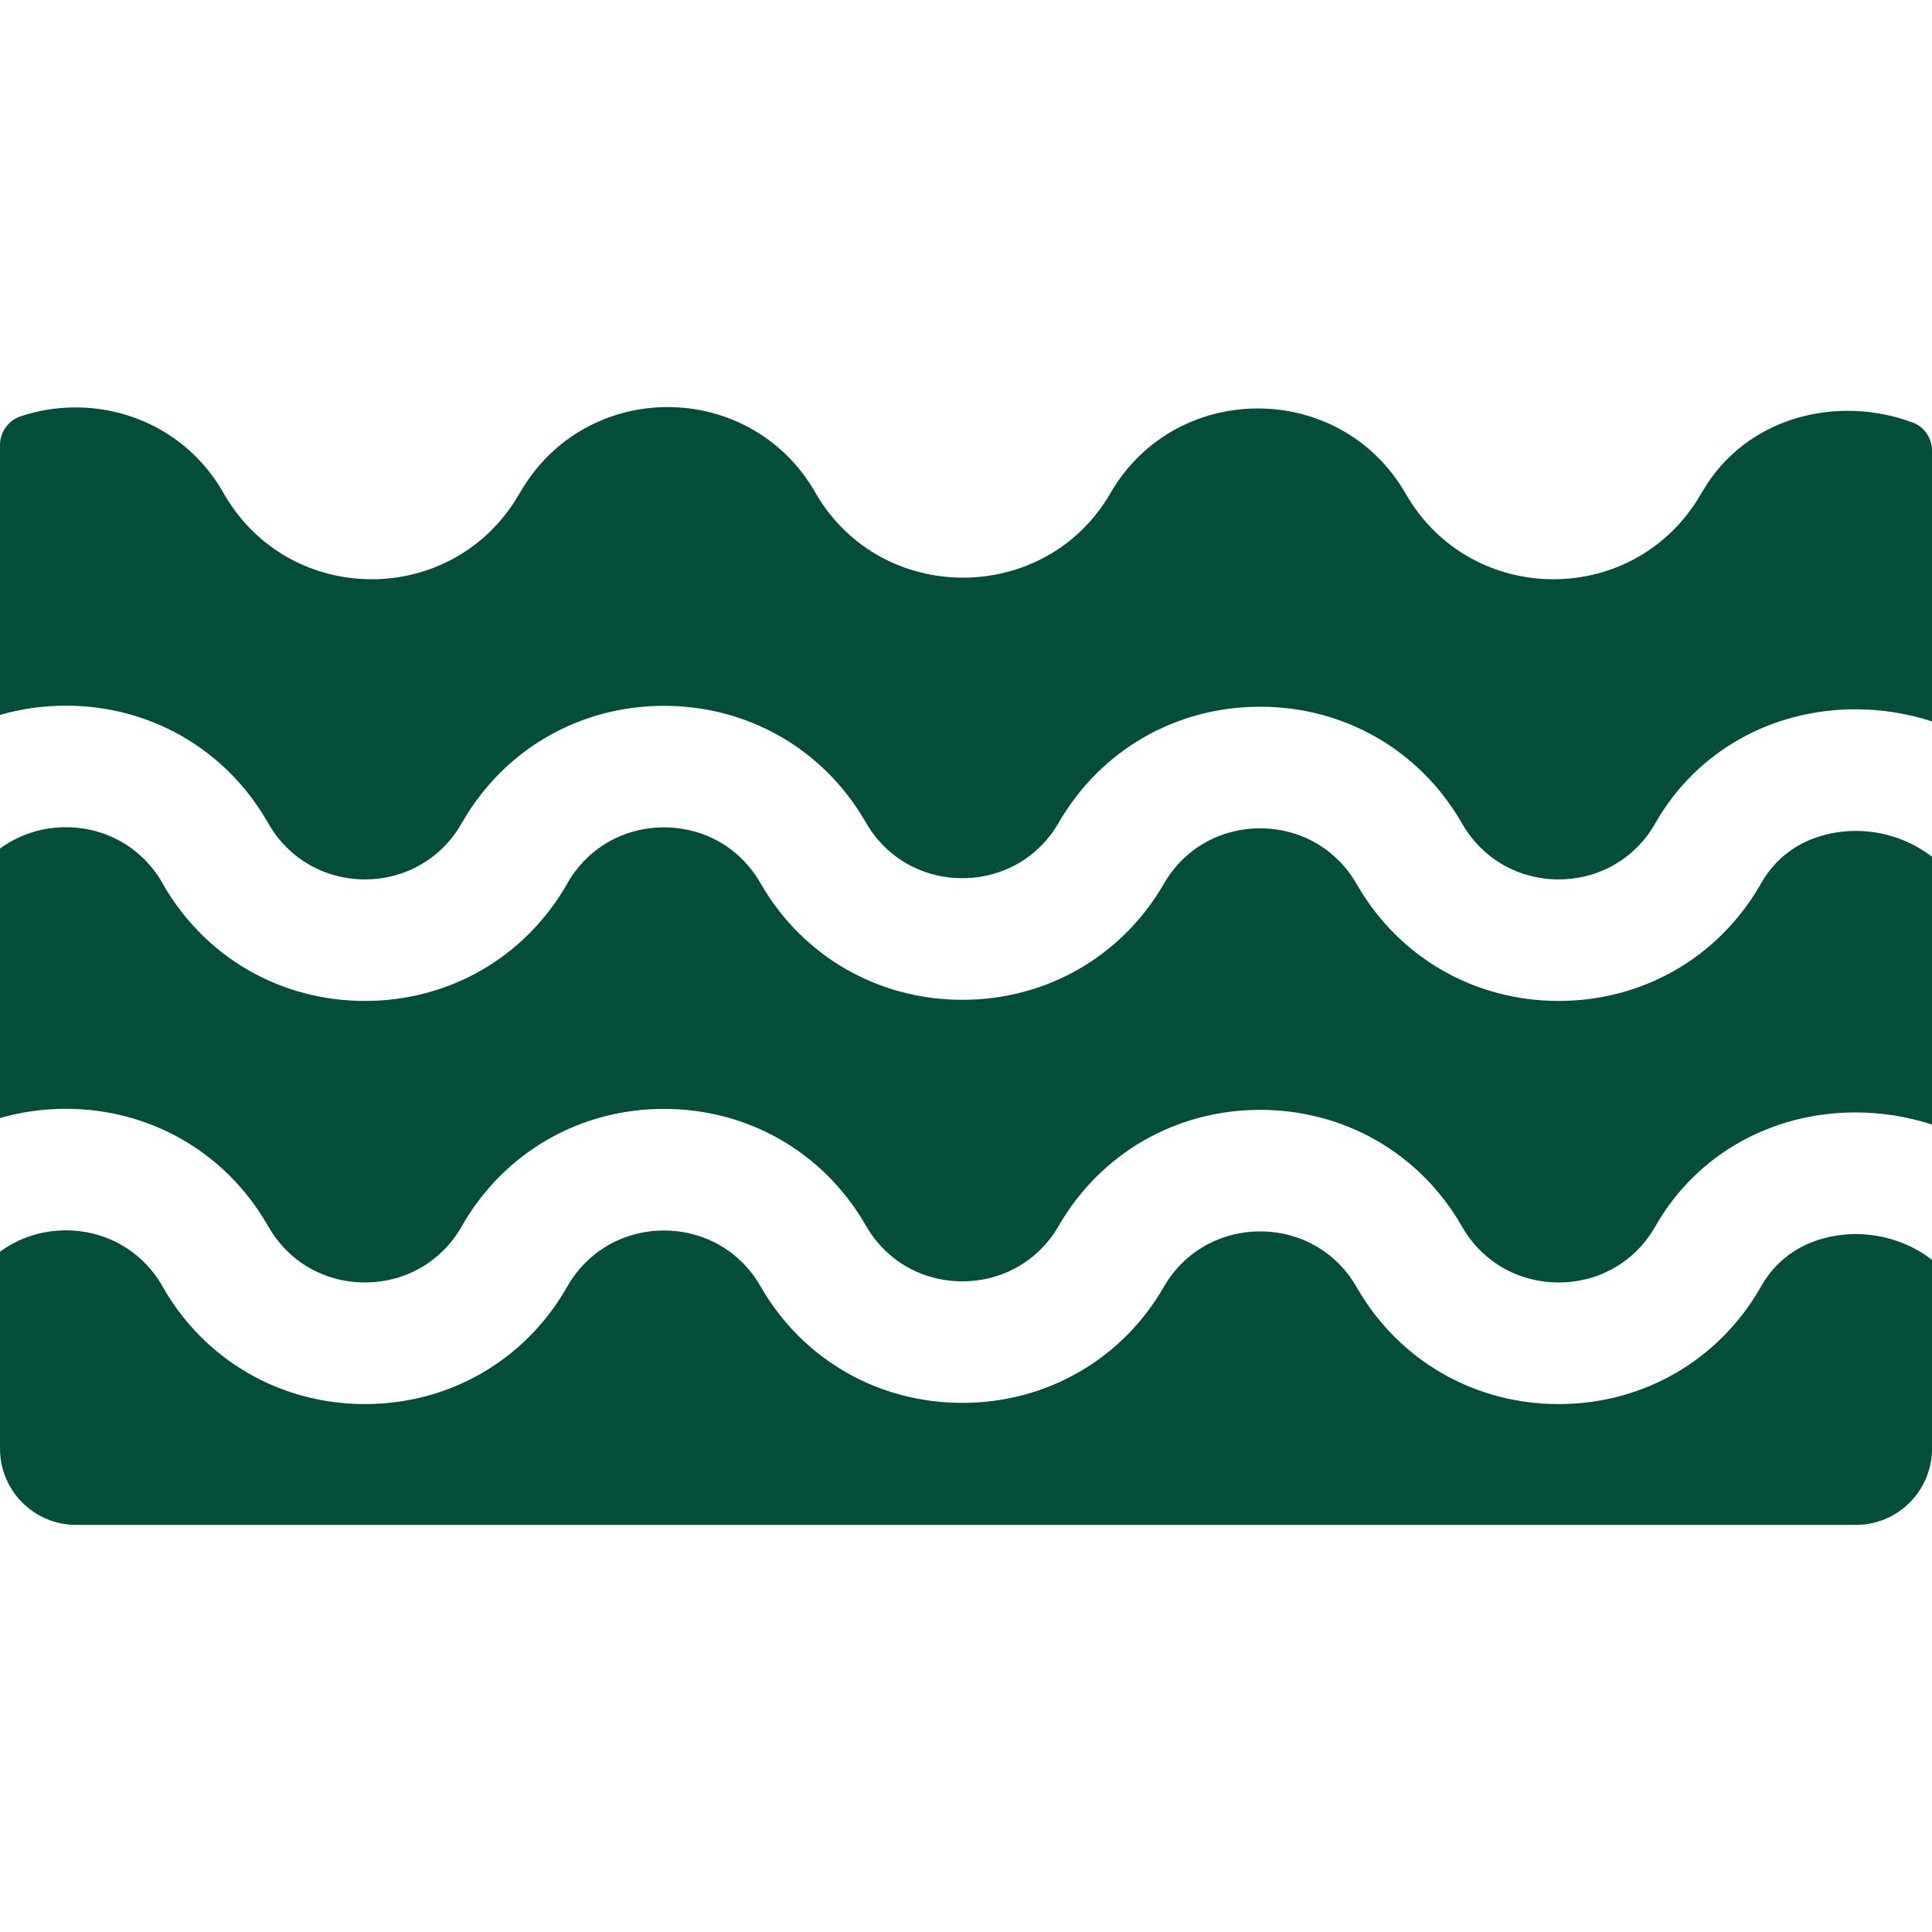 <svg width="24" height="24" viewBox="0 0 24 24" fill="none" xmlns="http://www.w3.org/2000/svg">
<g id="sea 1" clip-path="url(#clip0_2019_6196)">
<g id="Group">
<path id="Vector" d="M21.147 6.107L21.124 6.146C20.308 7.545 18.287 7.546 17.47 6.147L17.453 6.118C16.639 4.723 14.603 4.727 13.795 6.125C12.986 7.523 10.95 7.527 10.136 6.132L10.122 6.107C9.306 4.707 7.284 4.707 6.468 6.106L6.444 6.146C5.628 7.545 3.607 7.546 2.79 6.147L2.766 6.105C2.359 5.409 1.649 5.061 0.938 5.061C0.708 5.061 0.478 5.098 0.258 5.171C0.104 5.223 0 5.366 0 5.528V8.881C0.261 8.806 0.535 8.766 0.818 8.766H0.818C1.86 8.766 2.794 9.301 3.316 10.199L3.341 10.242C3.59 10.669 4.036 10.924 4.534 10.924C5.032 10.924 5.478 10.668 5.727 10.241L5.75 10.201C6.272 9.304 7.206 8.768 8.248 8.768C9.291 8.768 10.225 9.304 10.747 10.201L10.762 10.227C11.01 10.654 11.456 10.909 11.955 10.909H11.957C12.457 10.908 12.903 10.651 13.15 10.222C13.67 9.321 14.604 8.781 15.649 8.779H15.655C16.697 8.779 17.63 9.315 18.152 10.212L18.169 10.241C18.418 10.669 18.864 10.924 19.362 10.924C19.861 10.924 20.307 10.668 20.555 10.241L20.578 10.201C21.084 9.331 22.009 8.811 23.051 8.811C23.378 8.811 23.698 8.864 24 8.961V5.599C24 5.444 23.906 5.303 23.761 5.249C22.828 4.902 21.693 5.171 21.147 6.107Z" fill="#044D3A"/>
<path id="Vector_2" d="M21.884 10.961L21.861 11.001C21.339 11.898 20.405 12.434 19.362 12.434H19.362C18.32 12.434 17.386 11.899 16.864 11.001L16.847 10.972C16.598 10.545 16.153 10.29 15.654 10.29H15.651C15.152 10.291 14.706 10.548 14.459 10.977C13.939 11.878 13.005 12.418 11.96 12.42C11.958 12.42 11.956 12.42 11.954 12.42C10.912 12.42 9.978 11.884 9.456 10.986L9.441 10.961C9.193 10.533 8.747 10.278 8.248 10.278C7.75 10.278 7.304 10.533 7.055 10.961L7.032 11.001C6.51 11.898 5.576 12.434 4.534 12.434H4.534C3.491 12.434 2.558 11.899 2.035 11.001L2.011 10.958C1.762 10.531 1.316 10.276 0.818 10.276C0.515 10.276 0.232 10.371 0 10.541V13.889C0.261 13.813 0.535 13.774 0.818 13.774H0.818C1.86 13.774 2.794 14.309 3.316 15.207L3.341 15.249C3.59 15.677 4.036 15.931 4.534 15.931C5.032 15.931 5.478 15.676 5.727 15.249L5.75 15.209C6.272 14.312 7.206 13.775 8.248 13.775C9.291 13.775 10.225 14.311 10.747 15.209L10.762 15.234C11.01 15.662 11.456 15.917 11.955 15.917H11.957C12.457 15.916 12.903 15.659 13.15 15.23C13.67 14.329 14.604 13.789 15.649 13.787H15.655C16.697 13.787 17.63 14.322 18.152 15.22L18.169 15.249C18.418 15.677 18.864 15.931 19.362 15.931C19.861 15.931 20.307 15.676 20.555 15.249L20.578 15.209C21.084 14.339 22.009 13.819 23.051 13.819C23.378 13.819 23.698 13.872 24 13.969V10.643C23.737 10.439 23.404 10.322 23.051 10.322C22.812 10.322 22.219 10.384 21.884 10.961Z" fill="#044D3A"/>
<path id="Vector_3" d="M21.884 15.968L21.861 16.008C21.339 16.906 20.405 17.442 19.363 17.442H19.362C18.32 17.442 17.386 16.906 16.864 16.009L16.847 15.98C16.598 15.552 16.153 15.297 15.654 15.297H15.651C15.152 15.299 14.706 15.555 14.459 15.984C13.939 16.886 13.005 17.425 11.96 17.427C11.958 17.427 11.956 17.427 11.954 17.427C10.912 17.427 9.978 16.892 9.456 15.994L9.441 15.968C9.193 15.541 8.747 15.286 8.248 15.286C7.75 15.286 7.304 15.541 7.055 15.968L7.032 16.008C6.51 16.906 5.576 17.442 4.534 17.442H4.534C3.491 17.442 2.558 16.906 2.035 16.009L2.011 15.966C1.762 15.539 1.316 15.284 0.818 15.284C0.515 15.284 0.232 15.379 0 15.549V17.996C0 18.519 0.424 18.943 0.947 18.943H23.053C23.576 18.943 24 18.519 24 17.996V15.65C23.737 15.447 23.404 15.33 23.051 15.33C22.812 15.33 22.219 15.392 21.884 15.968Z" fill="#044D3A"/>
</g>
</g>
<defs>
<clipPath id="clip0_2019_6196">
<rect width="24" height="24" fill="white"/>
</clipPath>
</defs>
</svg>
